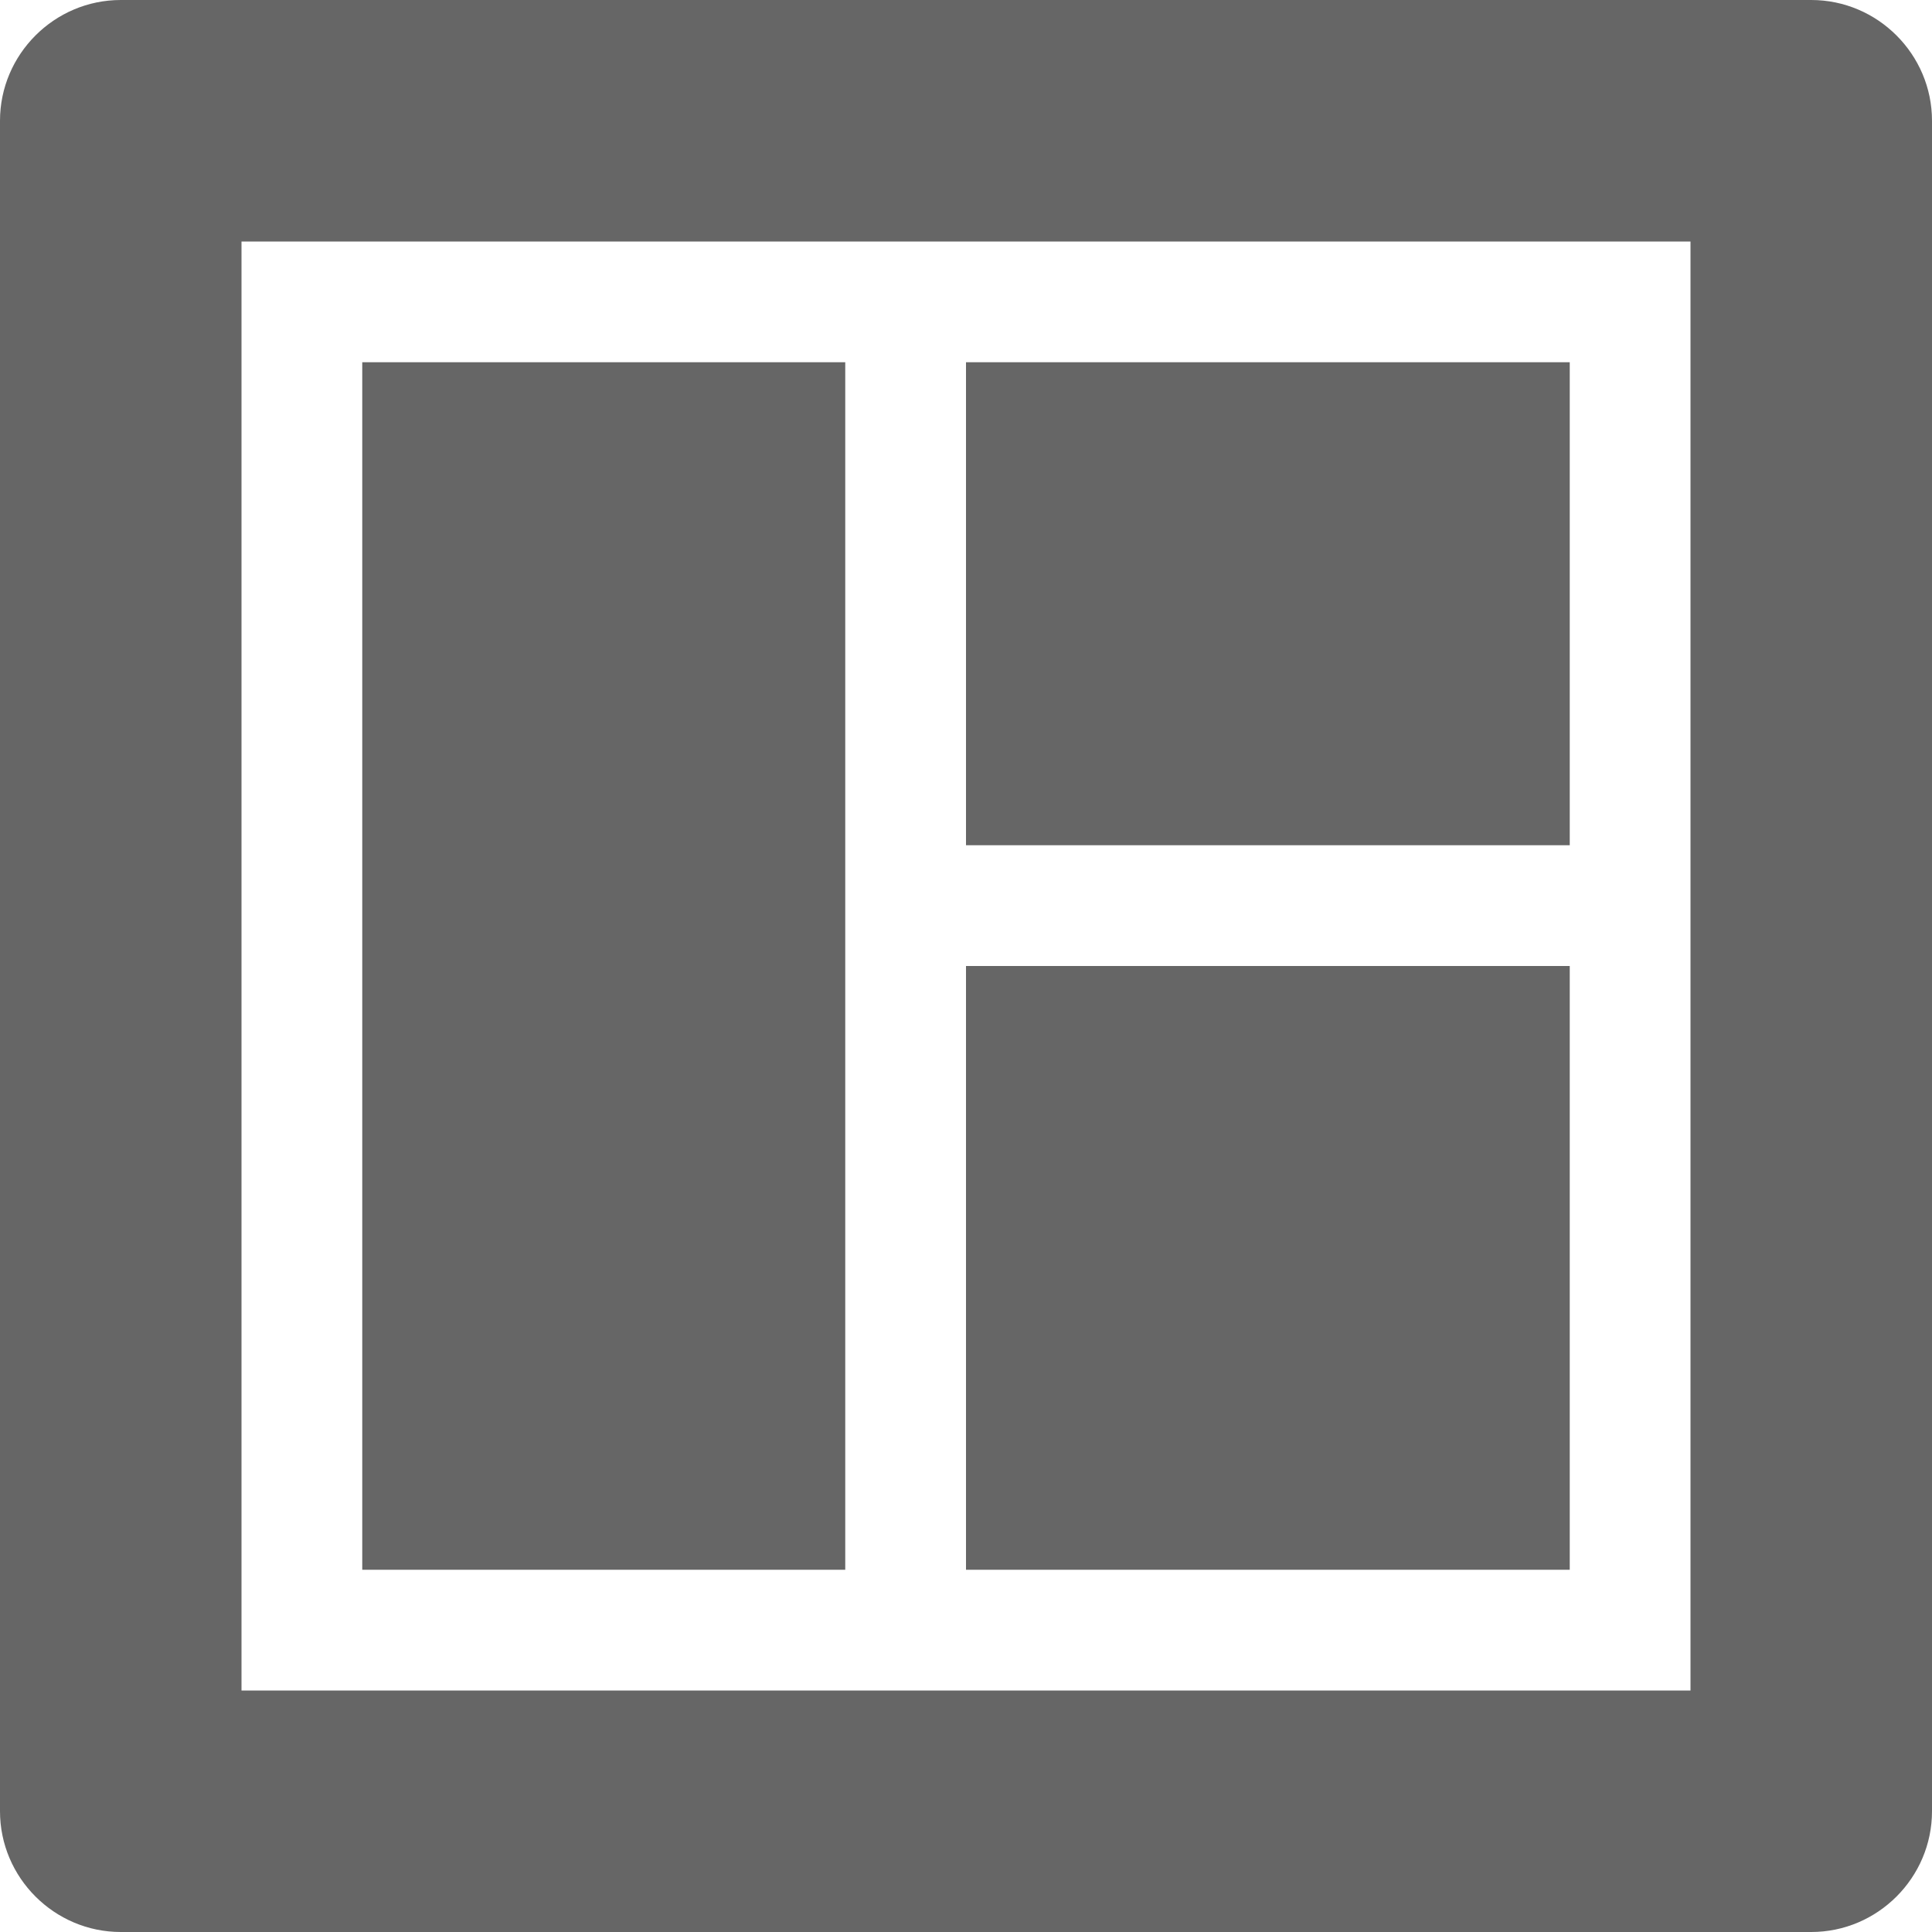 <svg width="24" height="24" viewBox="0 0 24 24" fill="none" xmlns="http://www.w3.org/2000/svg">
<path fill-rule="evenodd" clip-rule="evenodd" d="M19.5 12H12V19.5H19.5V12ZM19.5 4.5H12V10.5H19.5V4.5ZM22.5 0H1.5C0.675 0 0 0.675 0 1.5V22.5C0 23.325 0.675 24 1.5 24H22.5C23.325 24 24 23.325 24 22.5V1.5C24 0.675 23.325 0 22.5 0ZM21 21H3V3H21V21ZM10.5 4.5H4.5V19.5H10.5V4.5Z" fill="#666666"/>
</svg>
